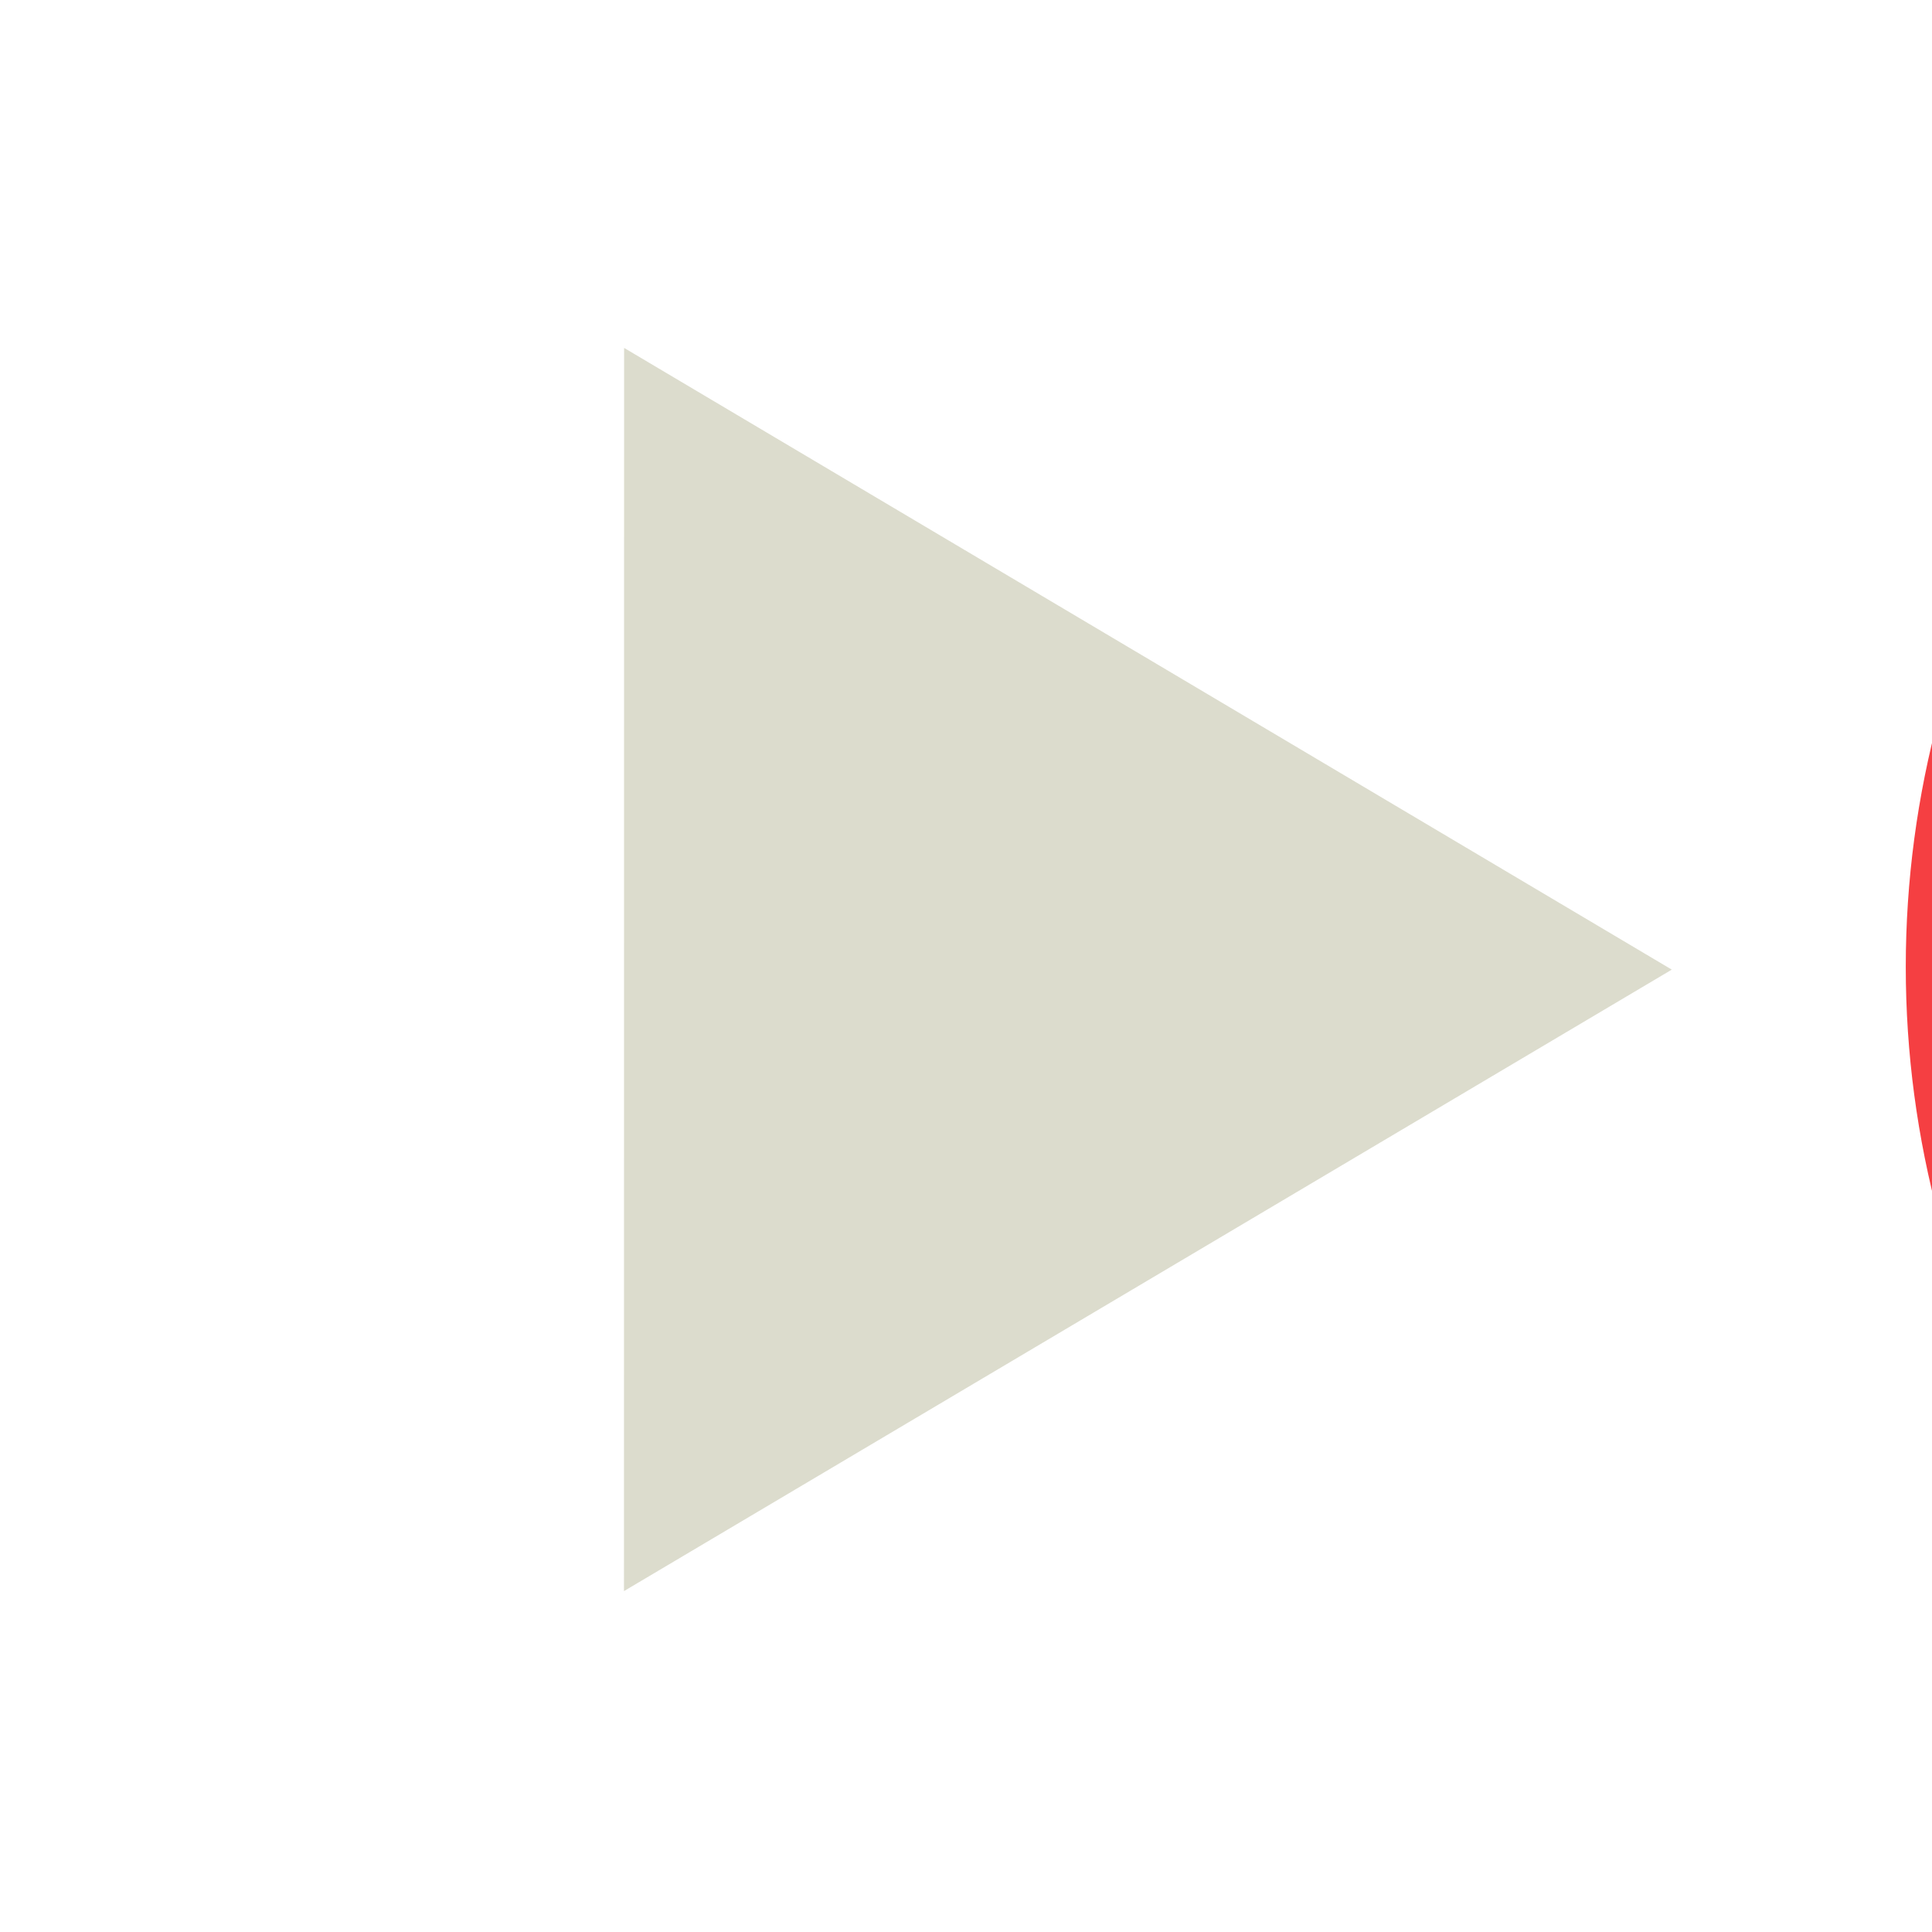   <svg viewBox="0 0 79.375 79.375">
    <g transform="matrix(.48 0 0 .472 78.836 1.814)" strokeWidth="2.102">
      <ellipse
        ry="84.168"
        rx="82.685"
        cy="80.322"
        cx="81.563"
        fill="#f53f42"
      />
      <path
        d="M-110.335 133.766l.012-106.441 88.206 53.231z"
        fill="#dcdccd"
        stroke="#dcdccd"
        strokeWidth="13.904"
        strokeLinejoin="round"
      />
    </g>
  </svg>